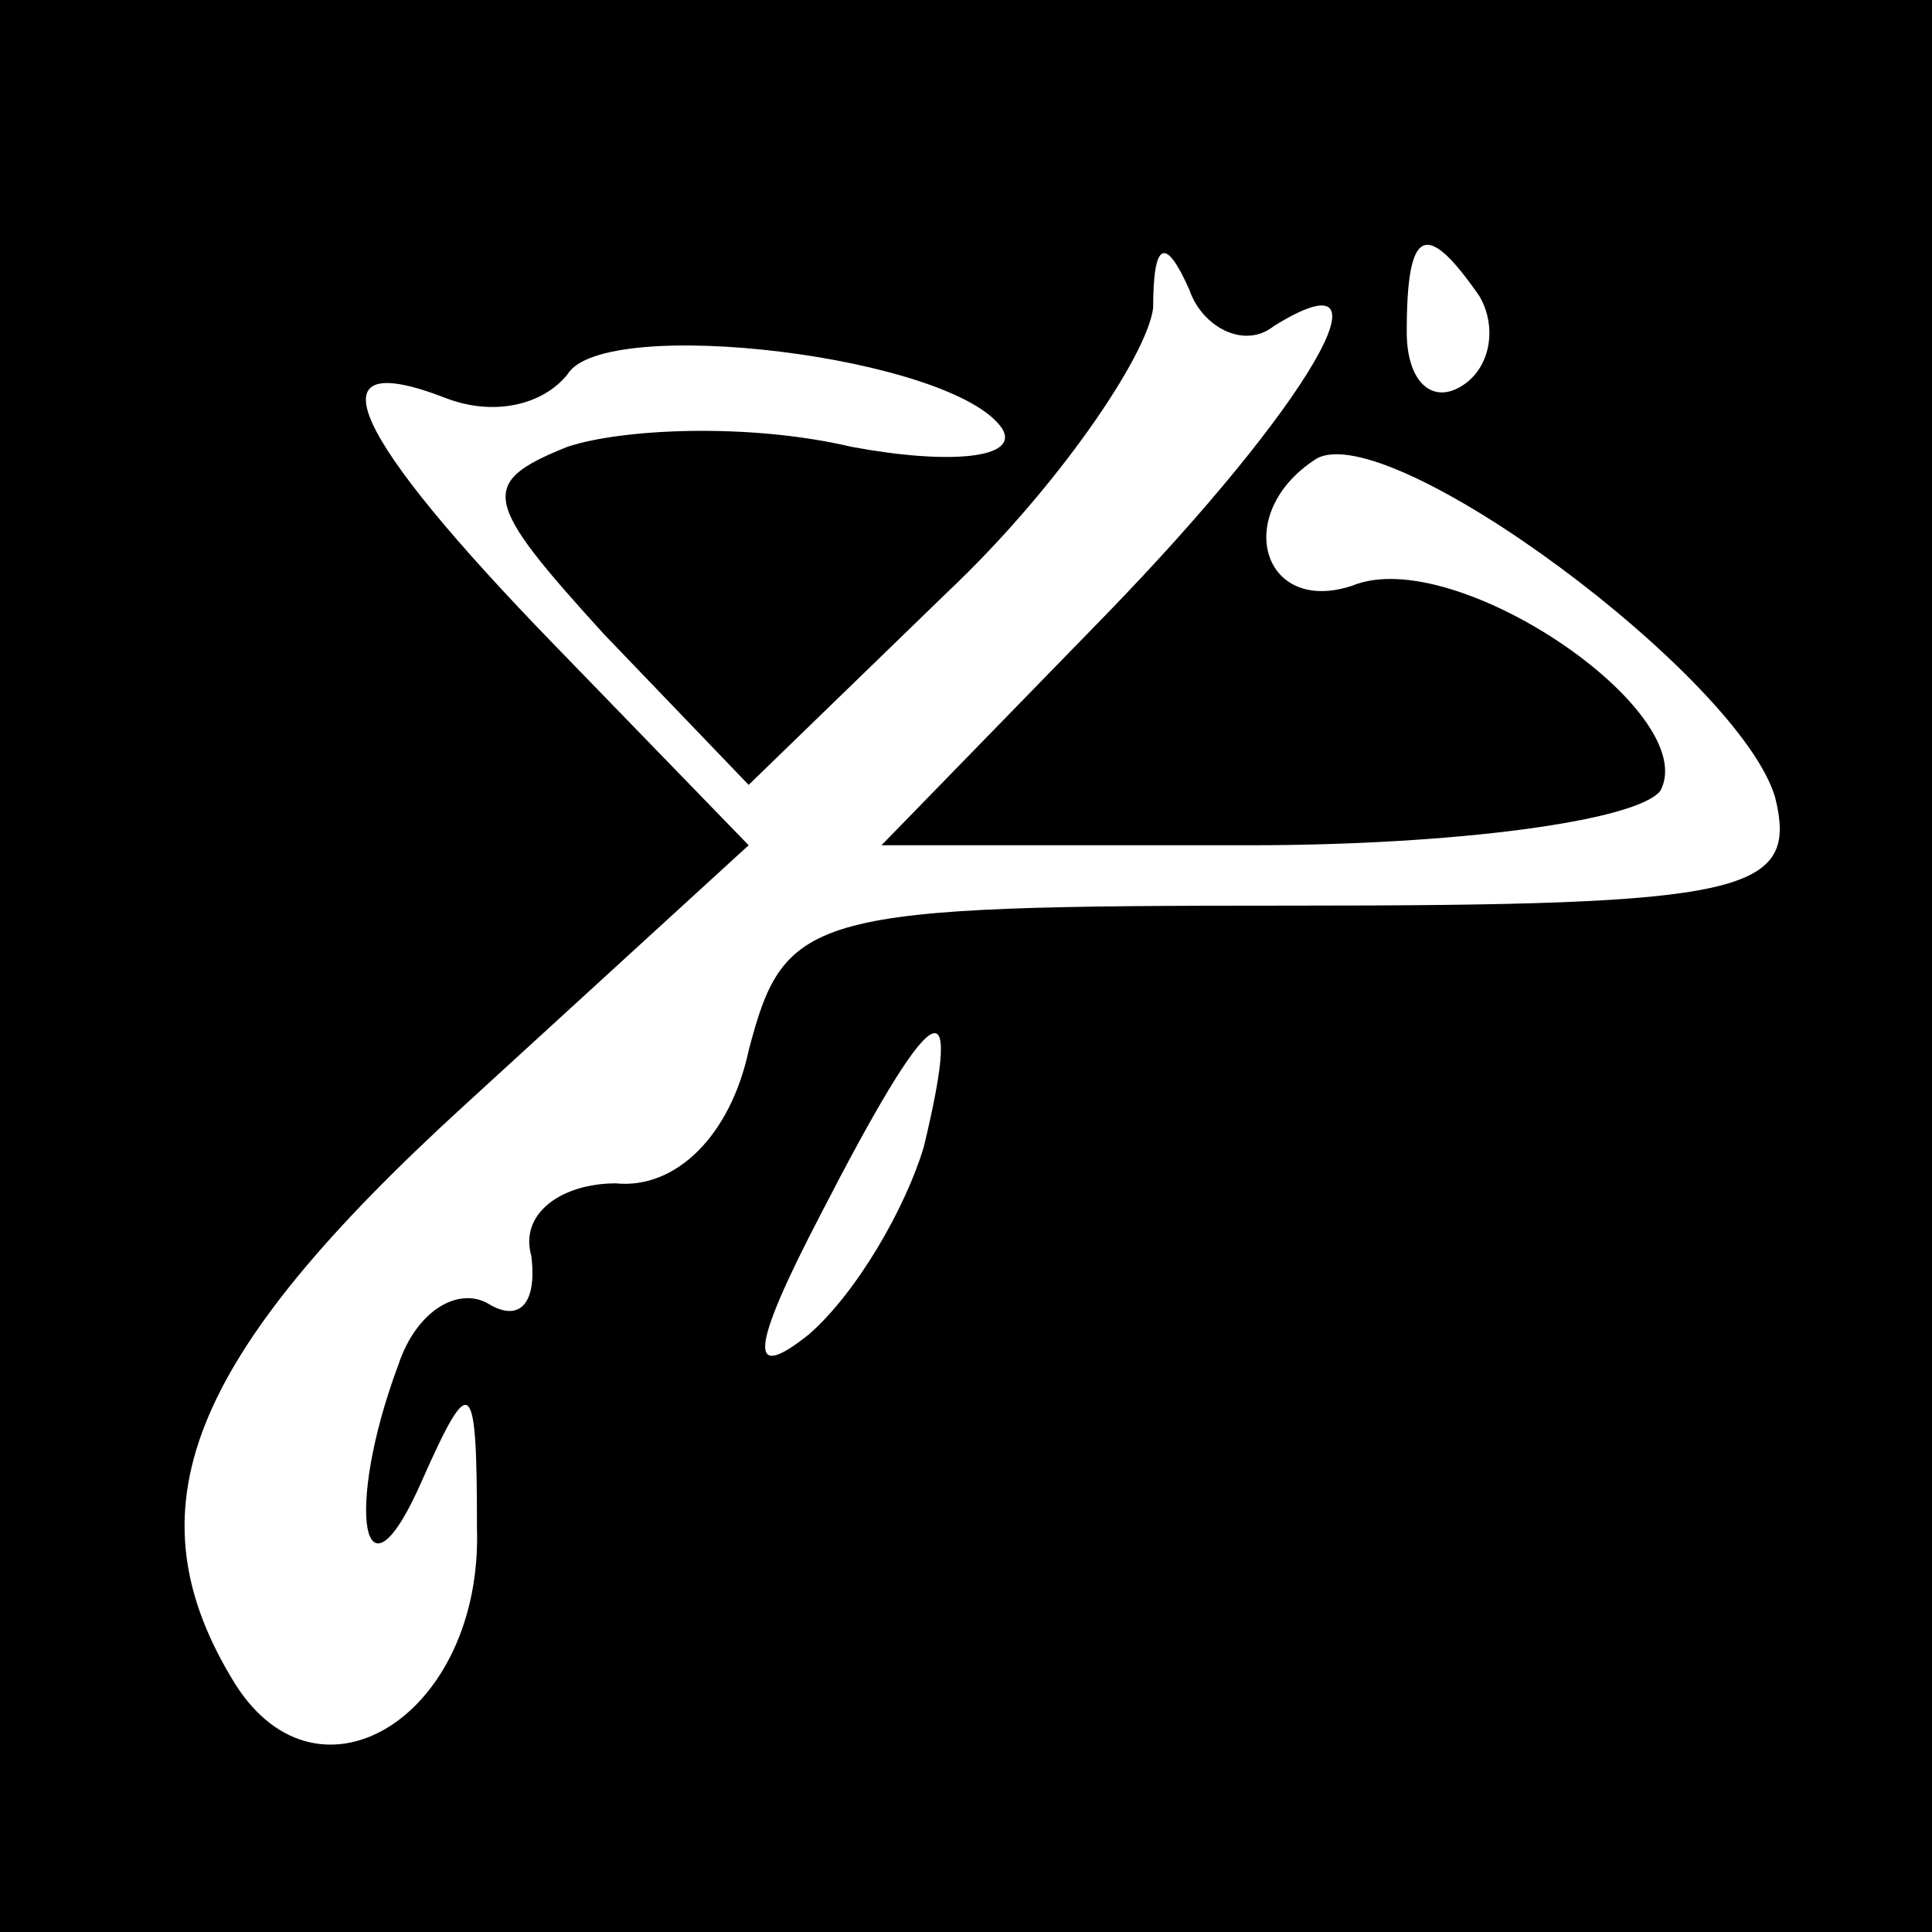 <?xml version="1.0" standalone="no"?>
<!DOCTYPE svg PUBLIC "-//W3C//DTD SVG 20010904//EN"
 "http://www.w3.org/TR/2001/REC-SVG-20010904/DTD/svg10.dtd">
<svg version="1.0" xmlns="http://www.w3.org/2000/svg"
 width="32pt" height="32pt" viewBox="0 0 32 32"
 preserveAspectRatio="xMidYMid meet">
<rect x="0" y="0" width="32" height="32" fill="#808080" stroke="none"/>
<g transform="translate(0,32) scale(0.1,-0.1)"
fill="#000000" stroke="none">
<path fill="#000000" stroke="none" d="M0 160 l0 -160 160 0 160 0 0 160 0
160 -160 0 -160 0 0 -160z"/>
<path fill="#ffffff" stroke="none" d="M211 266 c21 13 6 -13 -28 -48 l-37
-38 61 0 c34 0 64 4 68 9 7 13 -34 41 -51 34 -15 -5 -20 12 -6 21 12 7 70 -36
76 -56 4 -16 -5 -18 -80 -18 -80 0 -84 -1 -90 -24 -3 -14 -12 -23 -22 -22 -9
0 -16 -5 -14 -12 1 -8 -2 -11 -7 -8 -5 3 -12 -1 -15 -10 -9 -24 -6 -42 4 -19
8 18 9 17 9 -8 1 -31 -26 -48 -40 -26 -18 29 -8 54 38 96 l47 43 -32 33 c-34
35 -41 50 -18 41 8 -3 16 -1 20 4 6 10 64 3 72 -9 3 -5 -9 -6 -25 -3 -17 4
-38 3 -47 0 -15 -6 -14 -9 6 -31 l24 -25 33 32 c18 17 33 39 34 47 0 11 2 12
6 3 2 -6 9 -10 14 -6z"/>
<path fill="#ffffff" stroke="none" d="M245 271 c3 -5 2 -12 -3 -15 -5 -3 -9
1 -9 9 0 17 3 19 12 6z"/>
<path fill="#ffffff" stroke="none" d="M153 130 c-3 -10 -11 -24 -19 -31 -10
-8 -10 -3 2 20 18 35 24 40 17 11z"/>
</g>
</svg>
